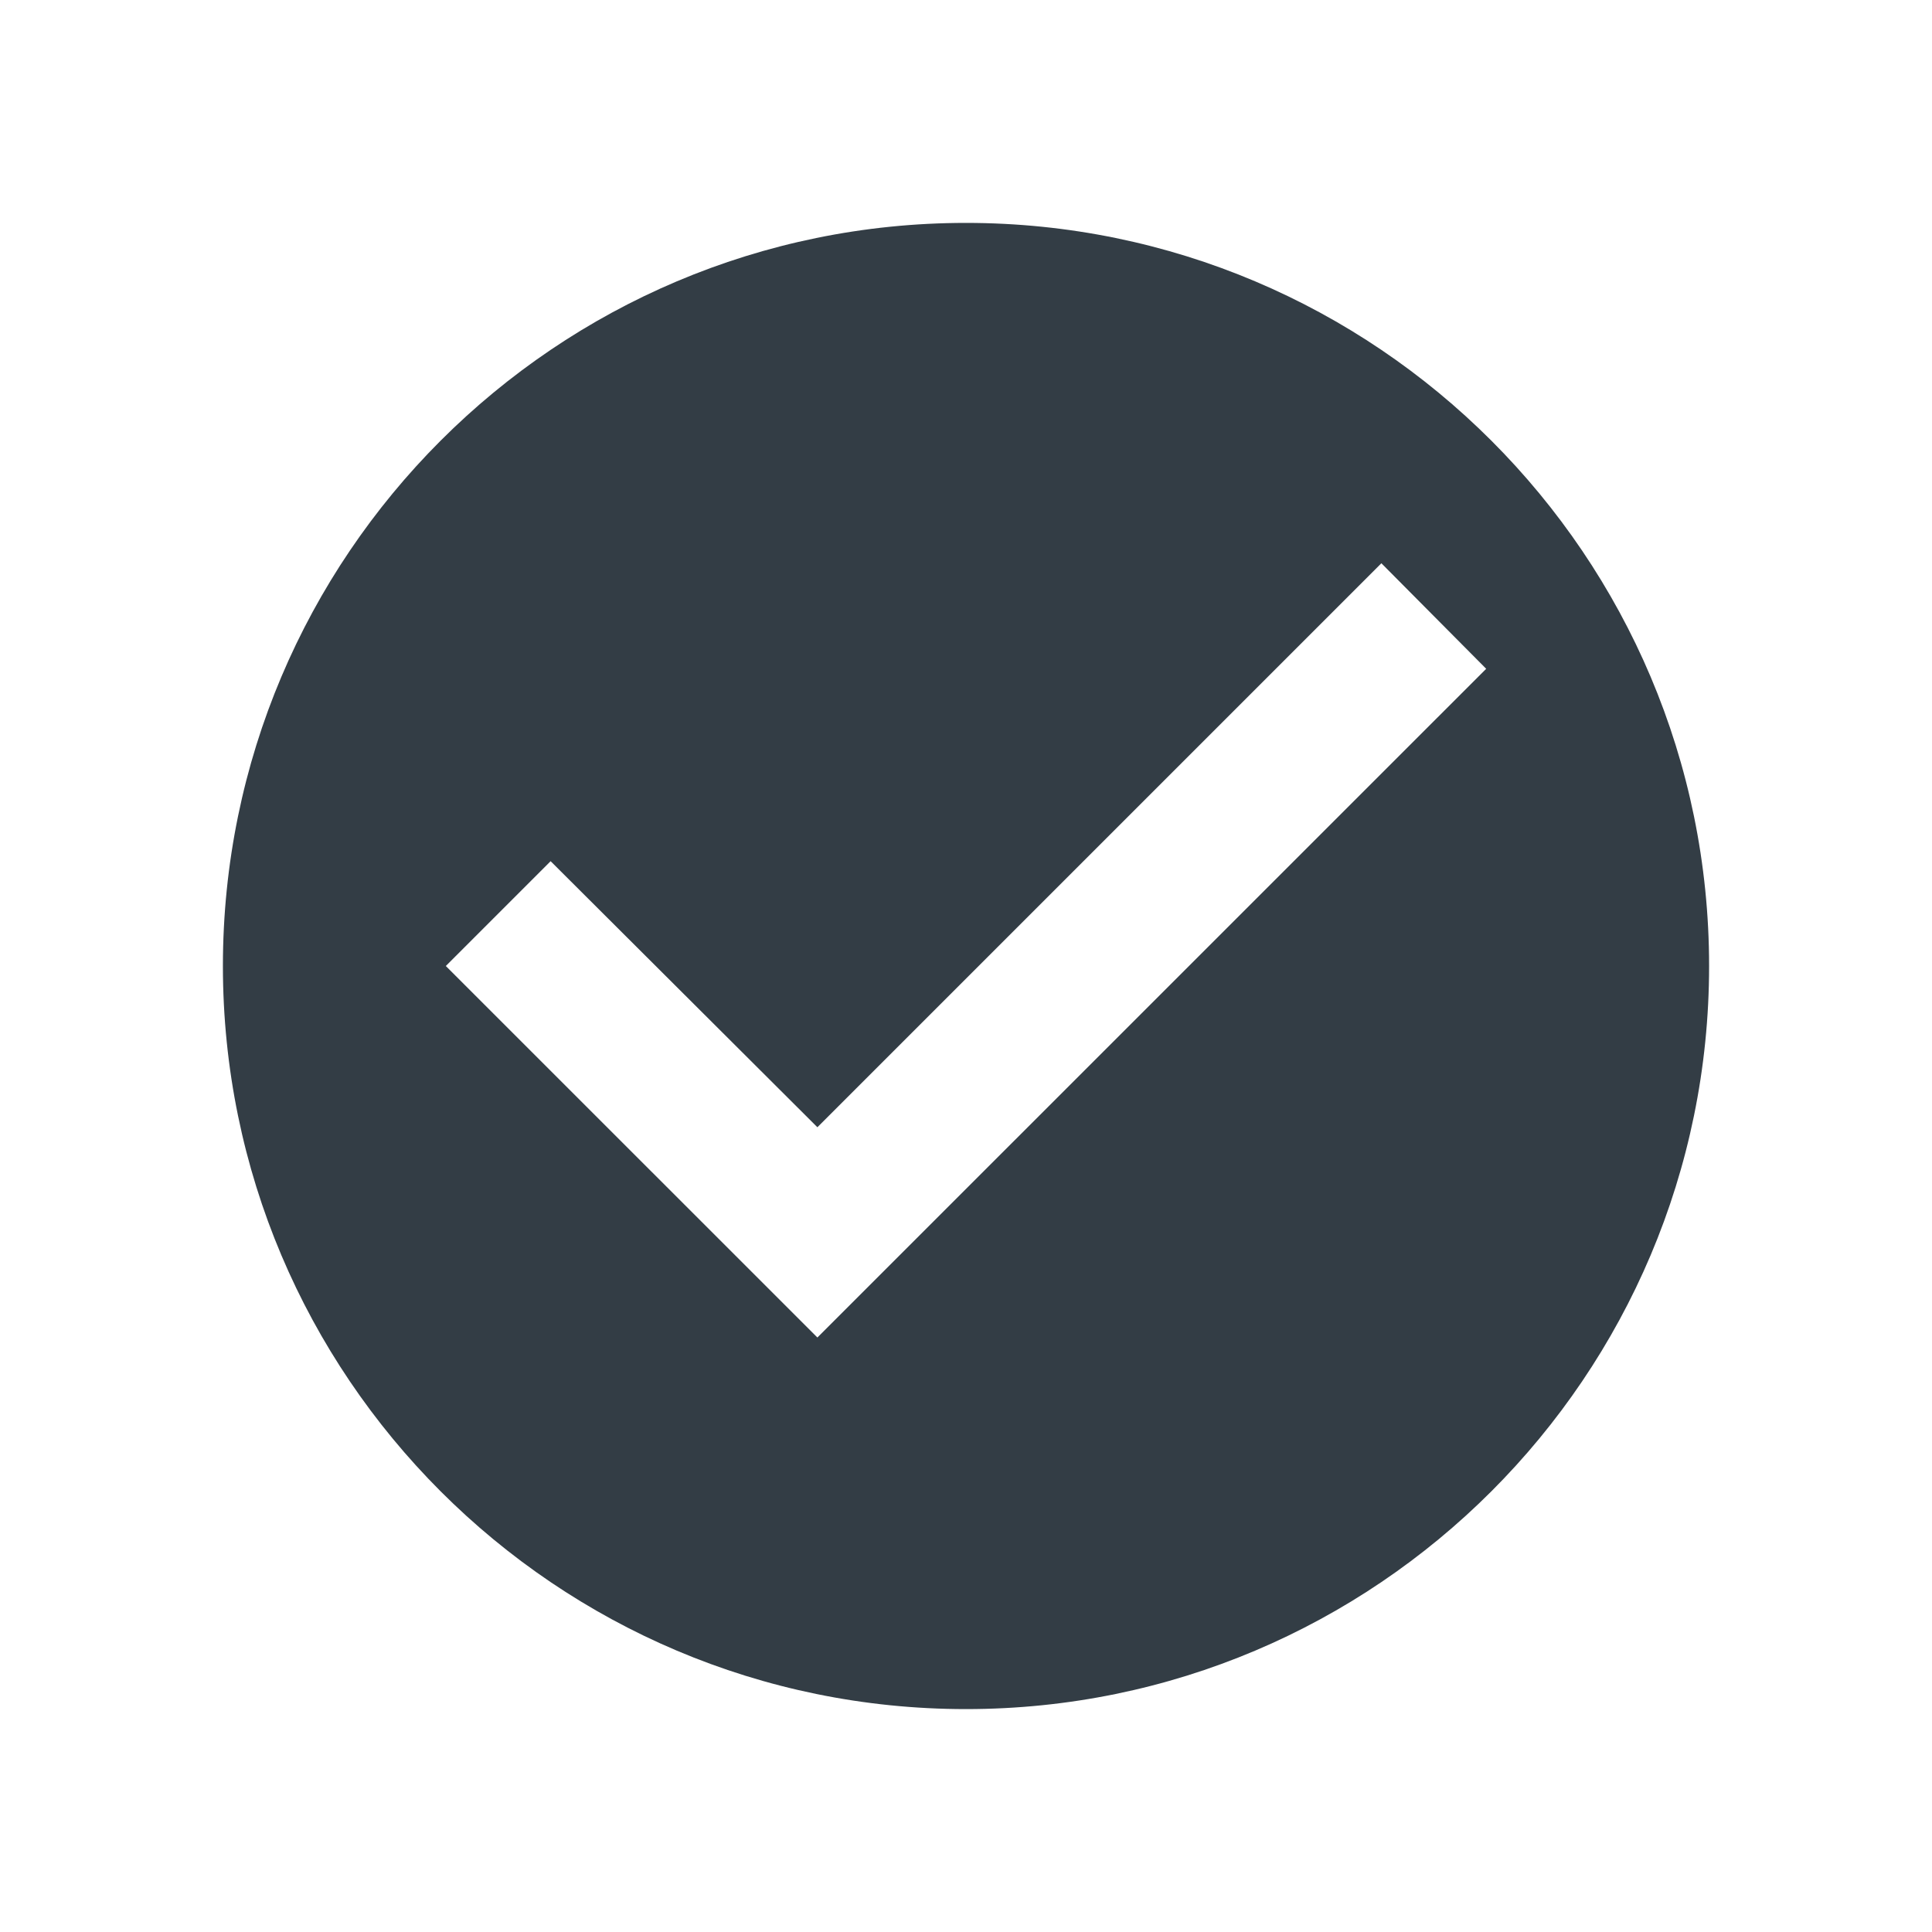 <svg width="24" height="24" viewBox="0 0 24 24" fill="none" xmlns="http://www.w3.org/2000/svg">
<g id="Status/check_circle">
<path id="check_circle" fill-rule="evenodd" clip-rule="evenodd" d="M12 2.769C6.905 2.769 2.769 6.905 2.769 12C2.769 17.095 6.905 21.231 12 21.231C17.095 21.231 21.231 17.095 21.231 12C21.231 6.905 17.095 2.769 12 2.769ZM10.154 16.615L5.538 12L6.84 10.698L10.154 14.003L17.16 6.997L18.462 8.308L10.154 16.615Z" fill="#333D45"/>
</g>
</svg>
